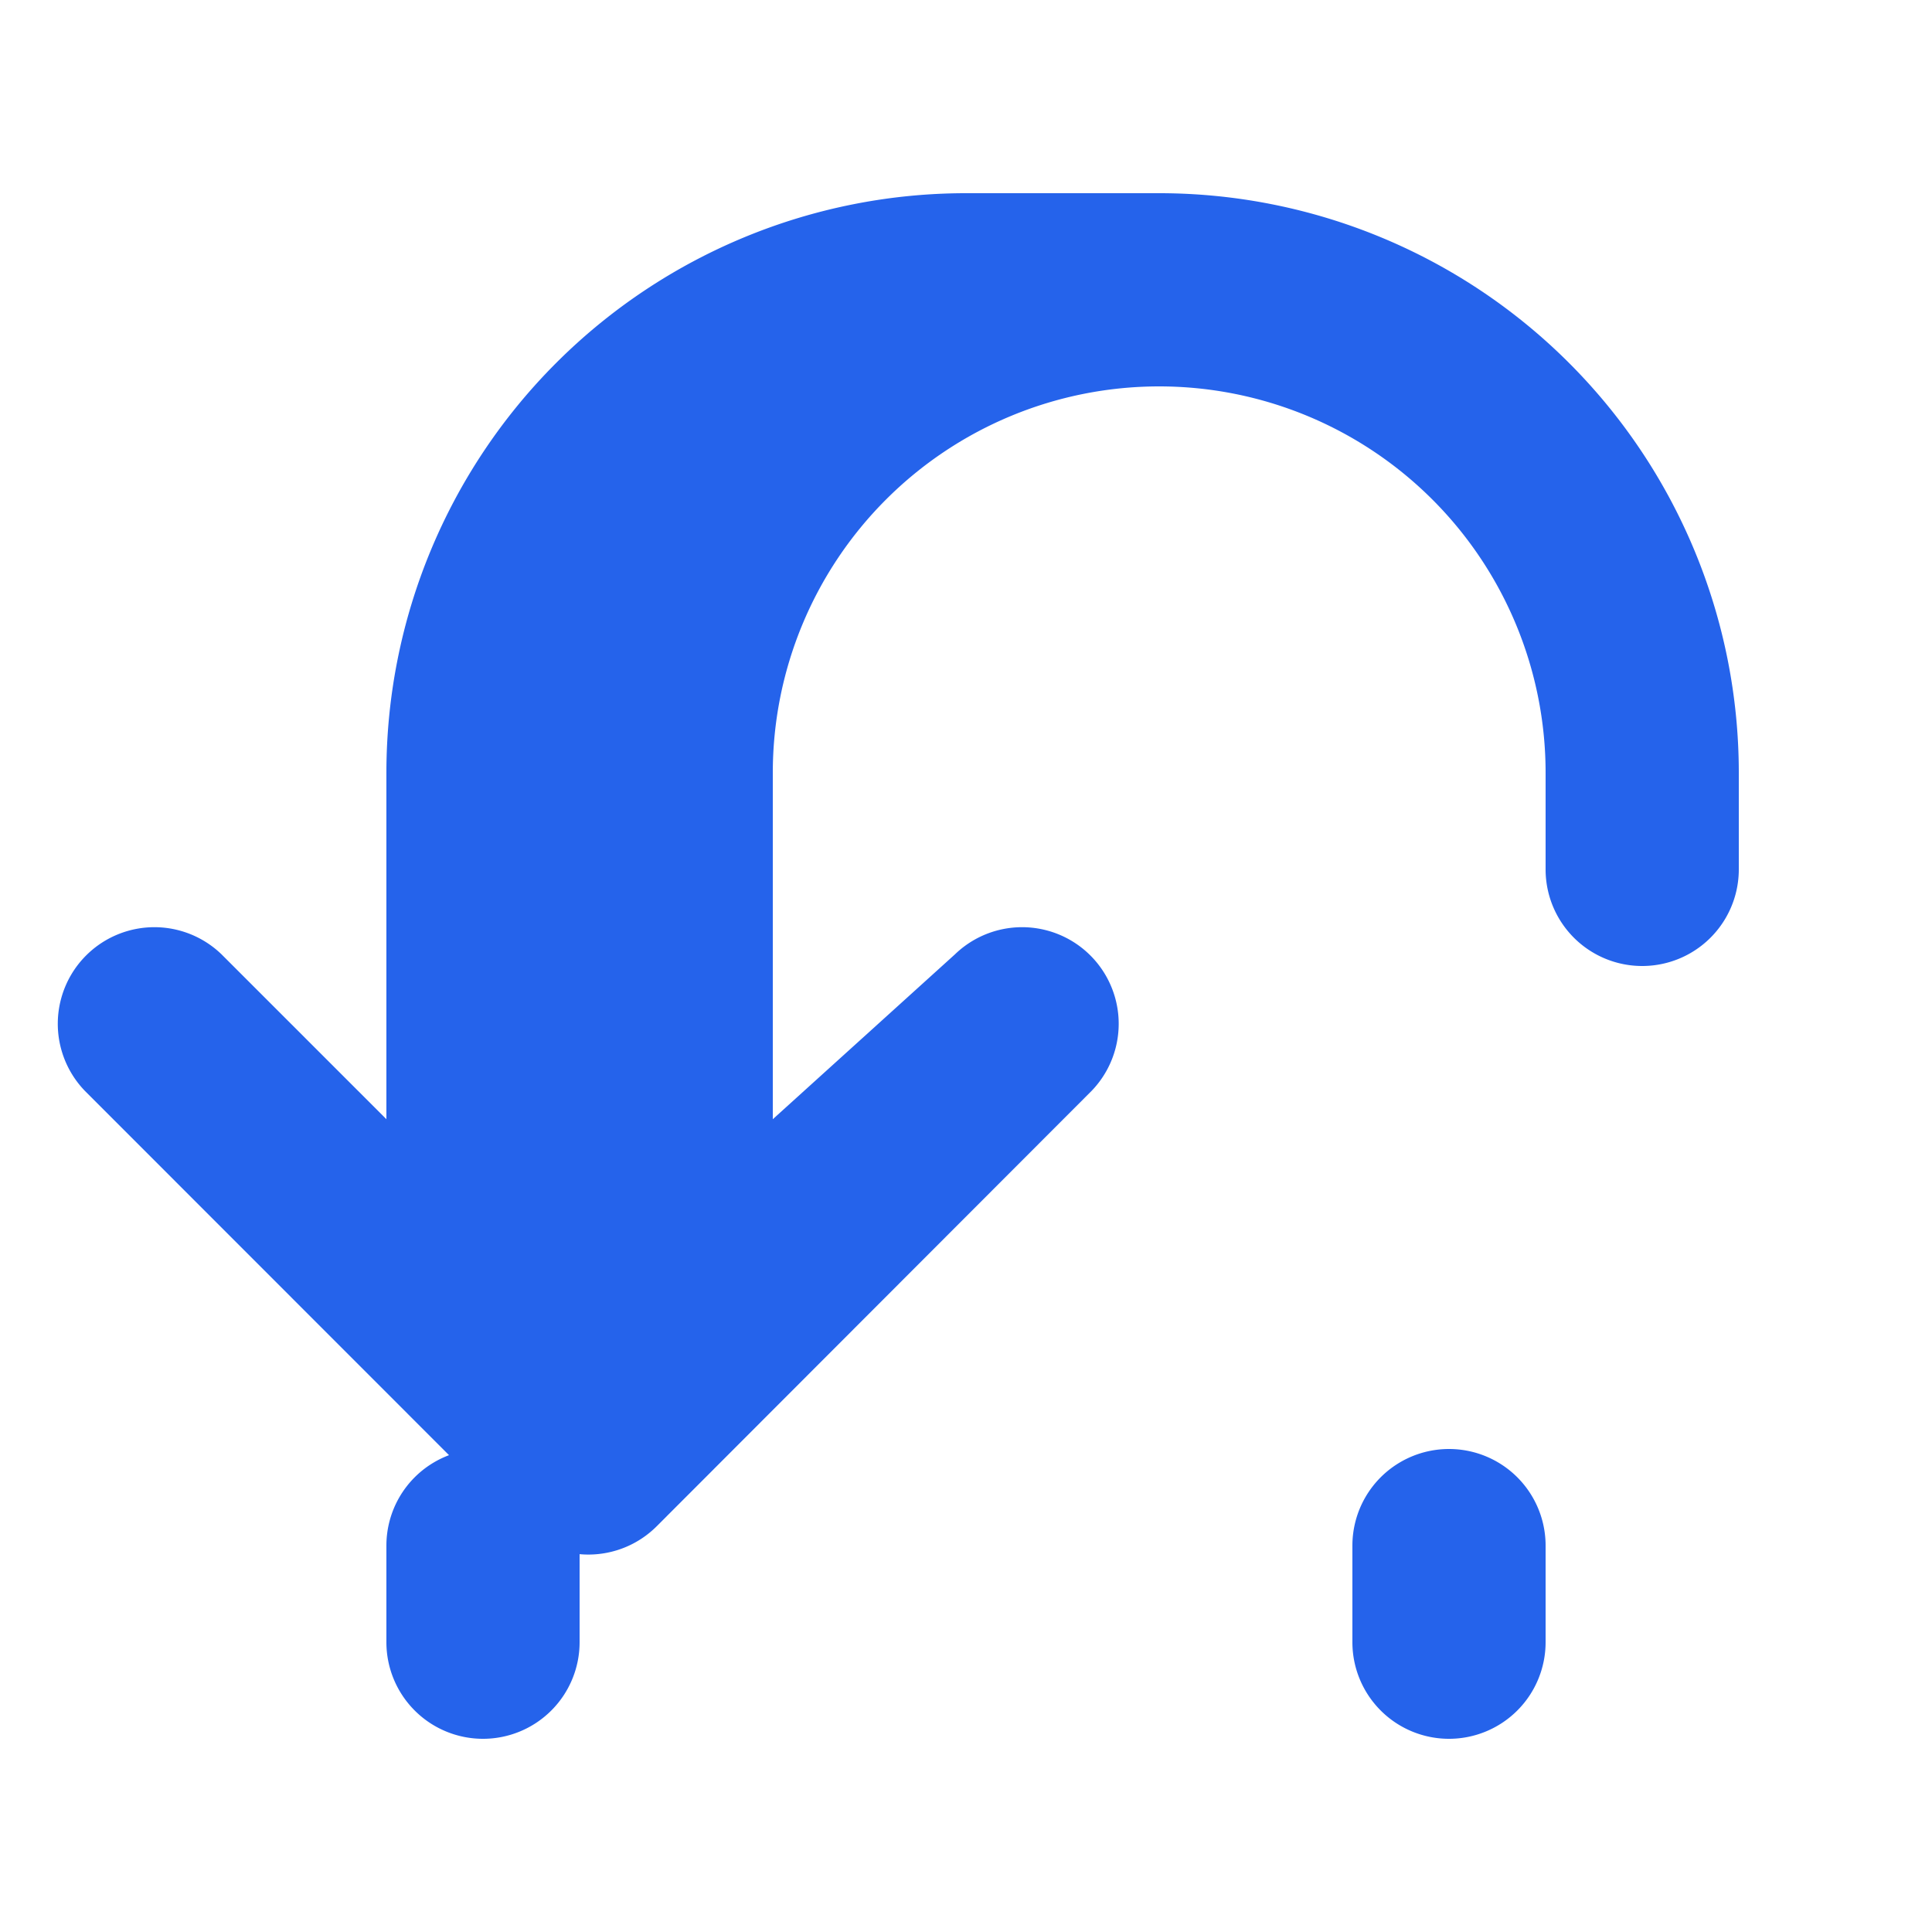 <svg xmlns="http://www.w3.org/2000/svg" viewBox="0 0 20 20" fill="#2563eb">
  <path d="M10 2a6 6 0 00-6 6v3.586l-1.707-1.707A1 1 0 00.879 11.293L5.384 15.8a1 1 0 001.414 0L11.3 11.293a1 1 0 00-1.414-1.414L8 11.586V8a4 4 0 118 0v1a1 1 0 002 0V8a6 6 0 00-6-6z" />
  <path d="M5 18a1 1 0 01-1-1v-1a1 1 0 112 0v1a1 1 0 01-1 1zM15 18a1 1 0 01-1-1v-1a1 1 0 112 0v1a1 1 0 01-1 1z" />
</svg>
